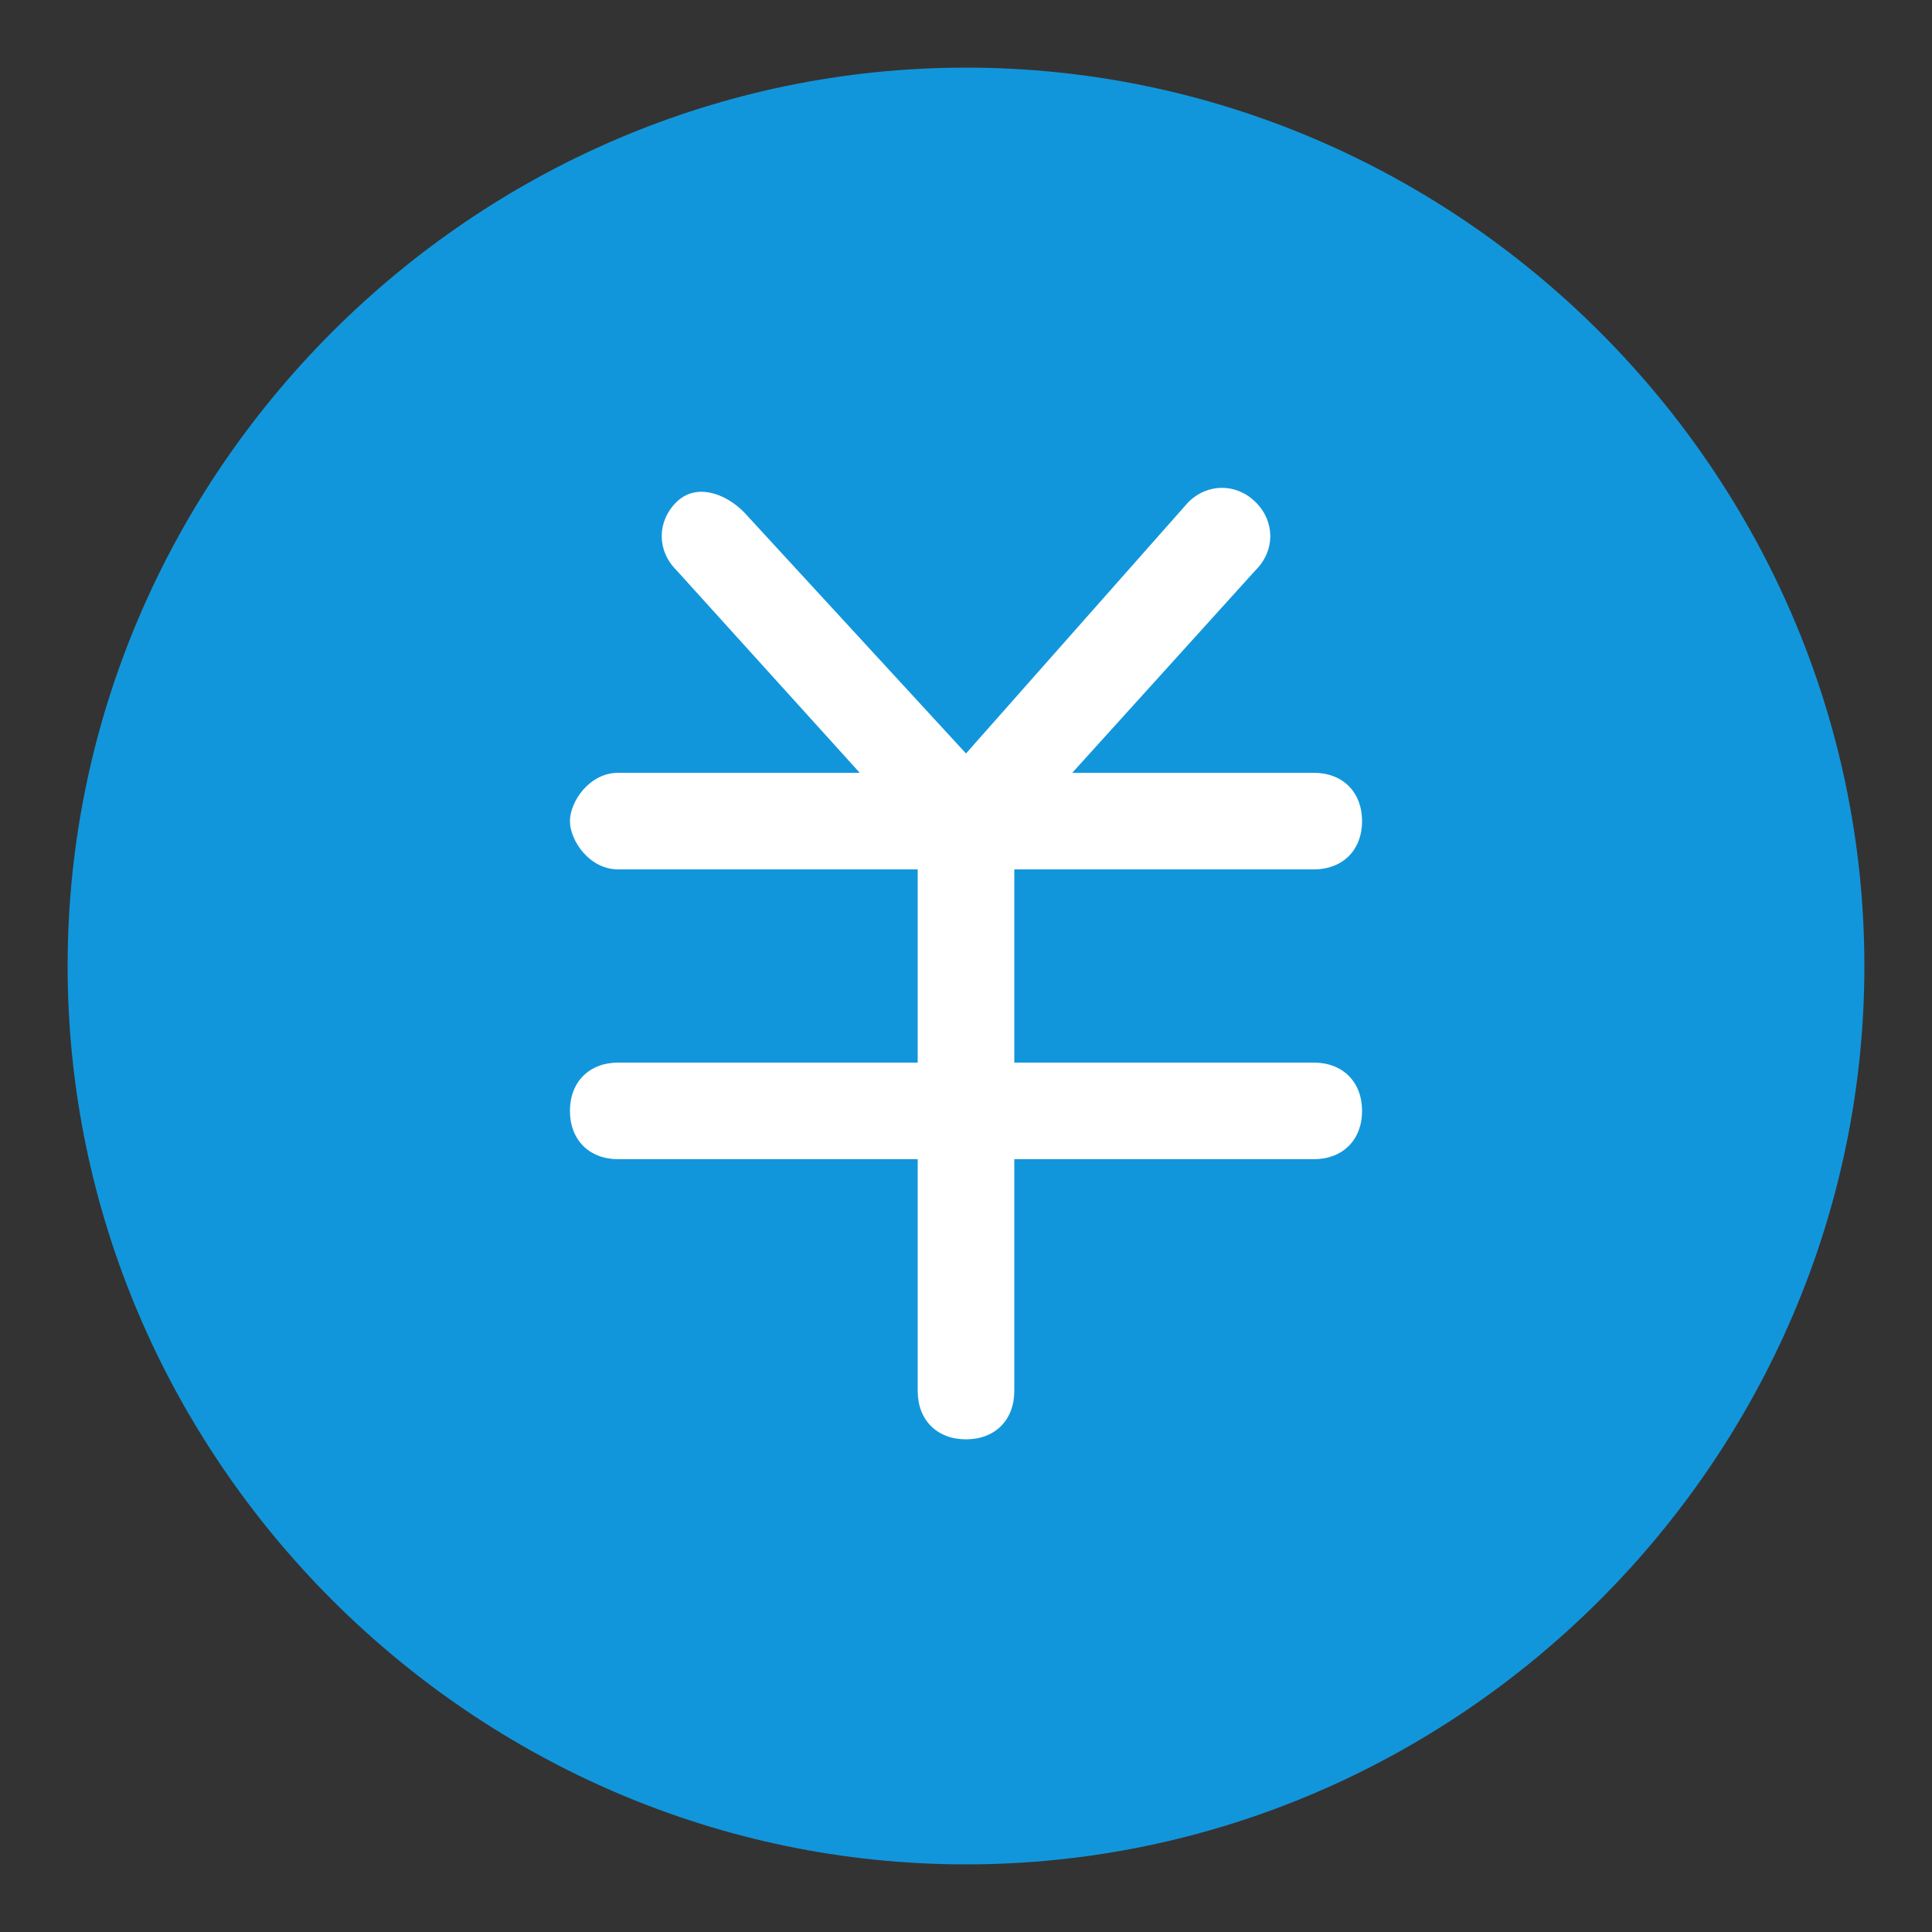 <?xml version="1.0" encoding="utf-8"?>
<!-- Generator: Adobe Illustrator 15.0.0, SVG Export Plug-In . SVG Version: 6.00 Build 0)  -->
<!DOCTYPE svg PUBLIC "-//W3C//DTD SVG 1.1//EN" "http://www.w3.org/Graphics/SVG/1.1/DTD/svg11.dtd">
<svg version="1.1" id="图层_1" xmlns="http://www.w3.org/2000/svg" xmlns:xlink="http://www.w3.org/1999/xlink" x="0px" y="0px"
	 width="200px" height="200px" viewBox="0 0 200 200" enable-background="new 0 0 200 200" xml:space="preserve">
<rect x="0" y="0" width="200" height="200" fill="#333333" stroke="none"/>
<path fill="#1296DB" d="M100,7C49,7,7,49,7,100s42,93,93,93s93-42,93-93S151,7,100,7z"/>
<path fill="#FFFFFF" d="M136,90c3,0,5-2,5-5s-2-5-5-5h-25l19-21c2-2,2-5,0-7s-5-2-7,0l-23,26L77,53c-2-2-5-3-7-1s-2,5,0,7l19,21H64
	c-3,0-5,3-5,5s2,5,5,5h31v20H64c-3,0-5,2-5,5s2,5,5,5h31v24c0,3,2,5,5,5s5-2,5-5v-24h31c3,0,5-2,5-5s-2-5-5-5h-31V90H136L136,90z"/>
</svg>
